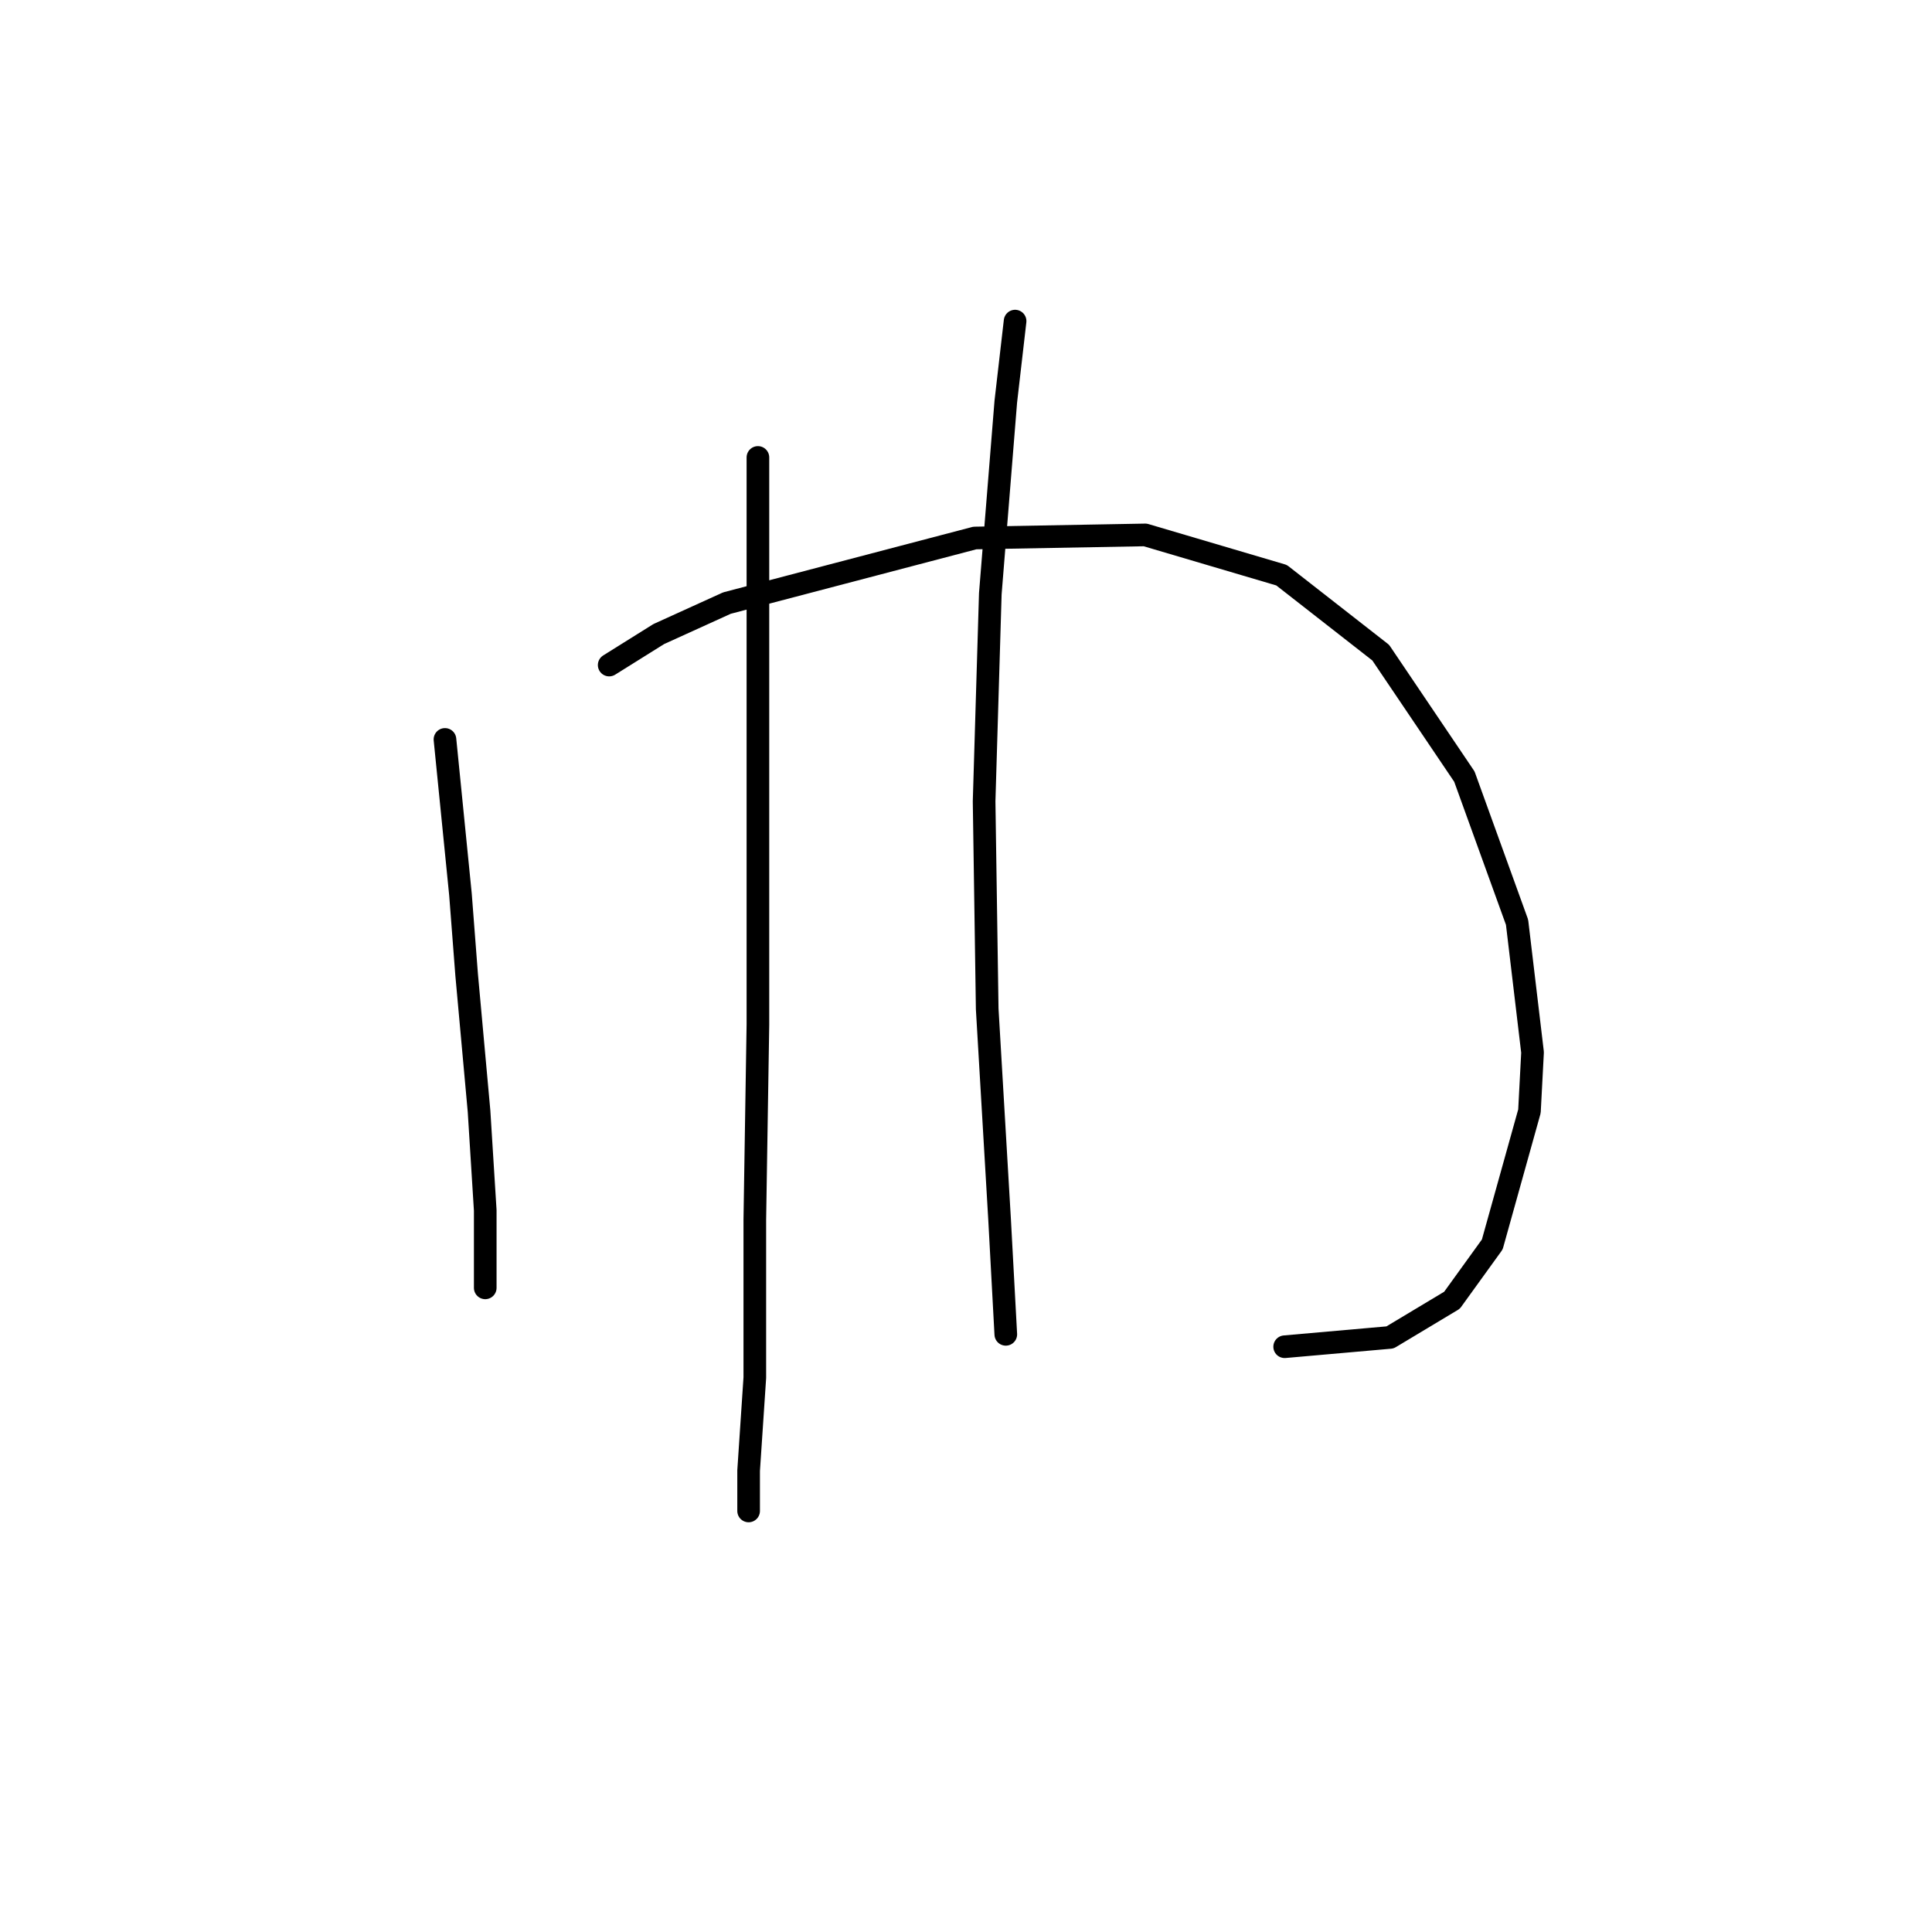 <?xml version="1.0" standalone="no"?>
    <svg width="256" height="256" xmlns="http://www.w3.org/2000/svg" version="1.1">
    <polyline stroke="black" stroke-width="3" stroke-linecap="round" fill="transparent" stroke-linejoin="round" points="58.96 97.976 61.013 118.505 61.834 129.18 63.476 147.245 64.297 160.383 64.297 168.184 64.297 170.647 64.297 170.647 " />
        <polyline stroke="black" stroke-width="3" stroke-linecap="round" fill="transparent" stroke-linejoin="round" points="80.72 88.123 87.289 84.017 96.322 79.911 129.168 71.289 151.749 70.879 169.814 76.216 182.953 86.48 194.038 102.903 201.018 122.2 203.07 139.444 202.66 147.245 197.733 164.899 192.396 172.29 184.184 177.217 170.225 178.448 170.225 178.448 " />
        <polyline stroke="black" stroke-width="3" stroke-linecap="round" fill="transparent" stroke-linejoin="round" points="100.428 60.614 100.428 70.468 100.428 108.241 100.428 135.749 100.017 161.615 100.017 182.554 99.196 194.871 99.196 200.209 99.196 200.209 " />
        <polyline stroke="black" stroke-width="3" stroke-linecap="round" fill="transparent" stroke-linejoin="round" points="134.505 42.549 133.273 53.224 131.221 78.68 130.399 106.188 130.81 133.696 132.452 161.615 133.273 176.806 133.273 176.806 " />
        </svg>